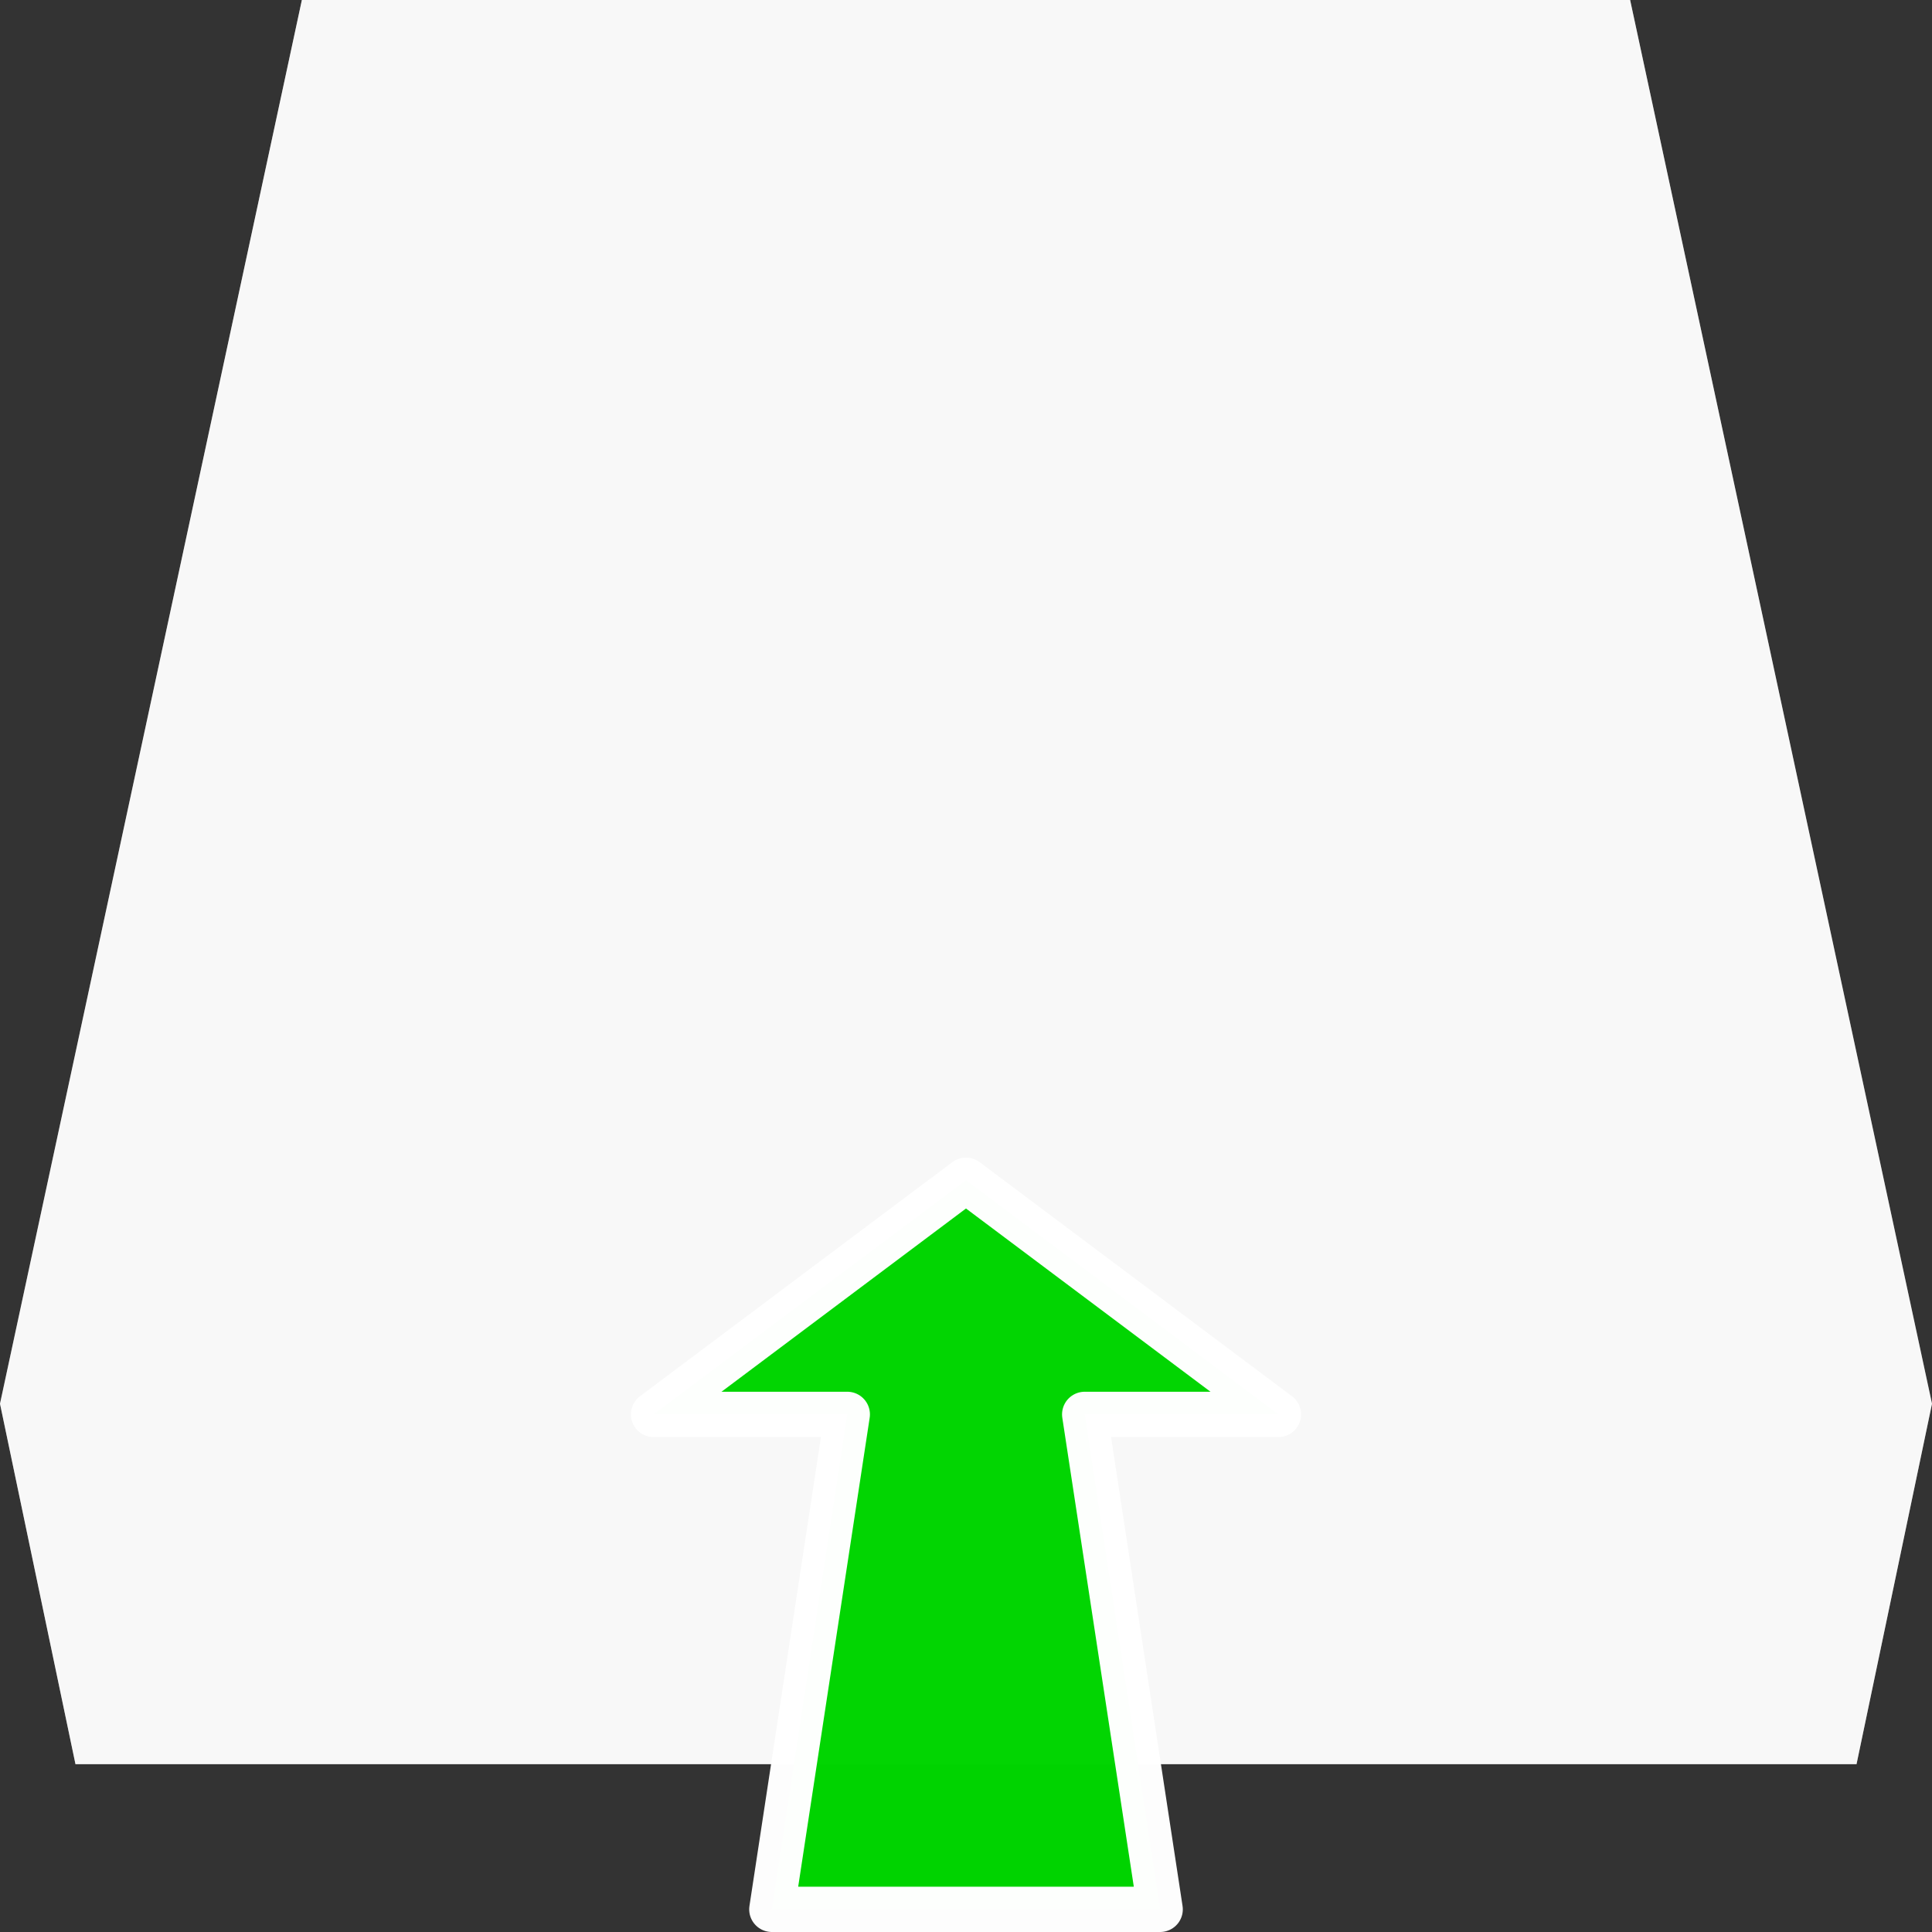 <?xml version="1.0" encoding="UTF-8" standalone="no"?>
<!-- Created with Inkscape (http://www.inkscape.org/) -->

<svg
   width="512"
   height="512"
   viewBox="0 0 135.467 135.467"
   version="1.1"
   id="svg5"
   inkscape:version="1.4.2 (ebf0e940d0, 2025-05-08)"
   sodipodi:docname="mail-inbox.svg"
   xmlns:inkscape="http://www.inkscape.org/namespaces/inkscape"
   xmlns:sodipodi="http://sodipodi.sourceforge.net/DTD/sodipodi-0.dtd"
   xmlns:xlink="http://www.w3.org/1999/xlink"
   xmlns="http://www.w3.org/2000/svg"
   xmlns:svg="http://www.w3.org/2000/svg">
  <rect x="0" y="0" width="135.467" height="135.467" fill="#333333" stroke="none"/>
  <sodipodi:namedview
     id="namedview7"
     pagecolor="#242424"
     bordercolor="#666666"
     borderopacity="1"
     inkscape:showpageshadow="0"
     inkscape:pageopacity="0"
     inkscape:pagecheckerboard="1"
     inkscape:deskcolor="#000000"
     inkscape:document-units="px"
     showgrid="false"
     inkscape:zoom="0.92187498"
     inkscape:cx="331.93221"
     inkscape:cy="374.77967"
     inkscape:window-width="3256"
     inkscape:window-height="1080"
     inkscape:window-x="1864"
     inkscape:window-y="0"
     inkscape:window-maximized="0"
     inkscape:current-layer="layer1" />
  <defs
     id="defs2">
    <linearGradient
       id="linearGradient5"
       inkscape:collect="always">
      <stop
         style="stop-color:#808080;stop-opacity:1;"
         offset="0"
         id="stop5" />
      <stop
         style="stop-color:#666666;stop-opacity:1;"
         offset="1"
         id="stop6" />
    </linearGradient>
    <linearGradient
       id="linearGradient3"
       inkscape:collect="always">
      <stop
         style="stop-color:#5c5c5c;stop-opacity:1;"
         offset="0"
         id="stop4" />
      <stop
         style="stop-color:#666666;stop-opacity:1;"
         offset="1"
         id="stop3" />
    </linearGradient>
    <linearGradient
       inkscape:collect="always"
       xlink:href="#linearGradient3"
       id="linearGradient4"
       x1="67.733"
       y1="25.274"
       x2="67.733"
       y2="123.699"
       gradientUnits="userSpaceOnUse" />
    <linearGradient
       inkscape:collect="always"
       xlink:href="#linearGradient5"
       id="linearGradient6"
       x1="67.733"
       y1="0"
       x2="67.733"
       y2="123.699"
       gradientUnits="userSpaceOnUse" />
  </defs>
  <g
     inkscape:label="Layer 1"
     inkscape:groupmode="layer"
     id="layer1">
    <path
       id="rect1"
       style="opacity:0.992;fill:url(#linearGradient6);stroke-width:0.529;stroke-linecap:round;stroke-linejoin:round;stroke-miterlimit:12;paint-order:markers stroke fill"
       d="m 21.167,0 h 93.133 l 21.167,98.425 H 0 Z"
       sodipodi:nodetypes="ccccc" />
    <path
       id="path2"
       style="opacity:0.992;fill:#6a6a6a;stroke-width:0.529;stroke-linecap:round;stroke-linejoin:round;stroke-miterlimit:12;paint-order:markers stroke fill;fill-opacity:1"
       d="m 21.167,0 h 93.133 l -5.292,25.274 H 26.458 Z"
       sodipodi:nodetypes="ccccc" />
    <path
       id="path3"
       style="opacity:0.992;fill:url(#linearGradient4);stroke-width:0.529;stroke-linecap:round;stroke-linejoin:round;stroke-miterlimit:12;paint-order:markers stroke fill"
       d="M 5.292,123.699 H 130.175 L 109.008,25.274 H 26.458 Z"
       sodipodi:nodetypes="ccccc" />
    <path
       id="rect2"
       style="opacity:0.992;fill:#808080;fill-opacity:1;stroke-width:0.529;stroke-linecap:round;stroke-linejoin:round;stroke-miterlimit:12;paint-order:markers stroke fill"
       d="m 0,98.425 h 16.933 l 12.7,15.875 h 76.2 l 12.7,-15.875 h 16.933 l -5.292,25.274 H 5.292 Z"
       sodipodi:nodetypes="ccccccccc" />
    <path
       id="path1"
       style="opacity:0.992;mix-blend-mode:soft-light;fill:#f9f9f9;stroke-width:0.529;stroke-linecap:round;stroke-linejoin:round;stroke-miterlimit:12;paint-order:markers stroke fill"
       d="M 21.167,0 2.4999999e-6,98.425 5.292,123.699 H 130.175 L 135.467,98.425 114.3,0 Z"
       sodipodi:nodetypes="ccccccc" />
    <path
       id="path6"
       style="opacity:0.992;fill:#00d400;fill-opacity:1;stroke:#ffffff;stroke-width:3.175;stroke-linecap:round;stroke-linejoin:round;stroke-miterlimit:12;stroke-dasharray:none;stroke-opacity:1;paint-order:markers stroke fill"
       inkscape:transform-center-y="-2.7367374"
       d="M 67.733,82.753 45.825,99.173 H 59.41 L 54.119,133.879 H 81.348 L 76.056,99.173 h 13.585 z" />
  </g>
</svg>
